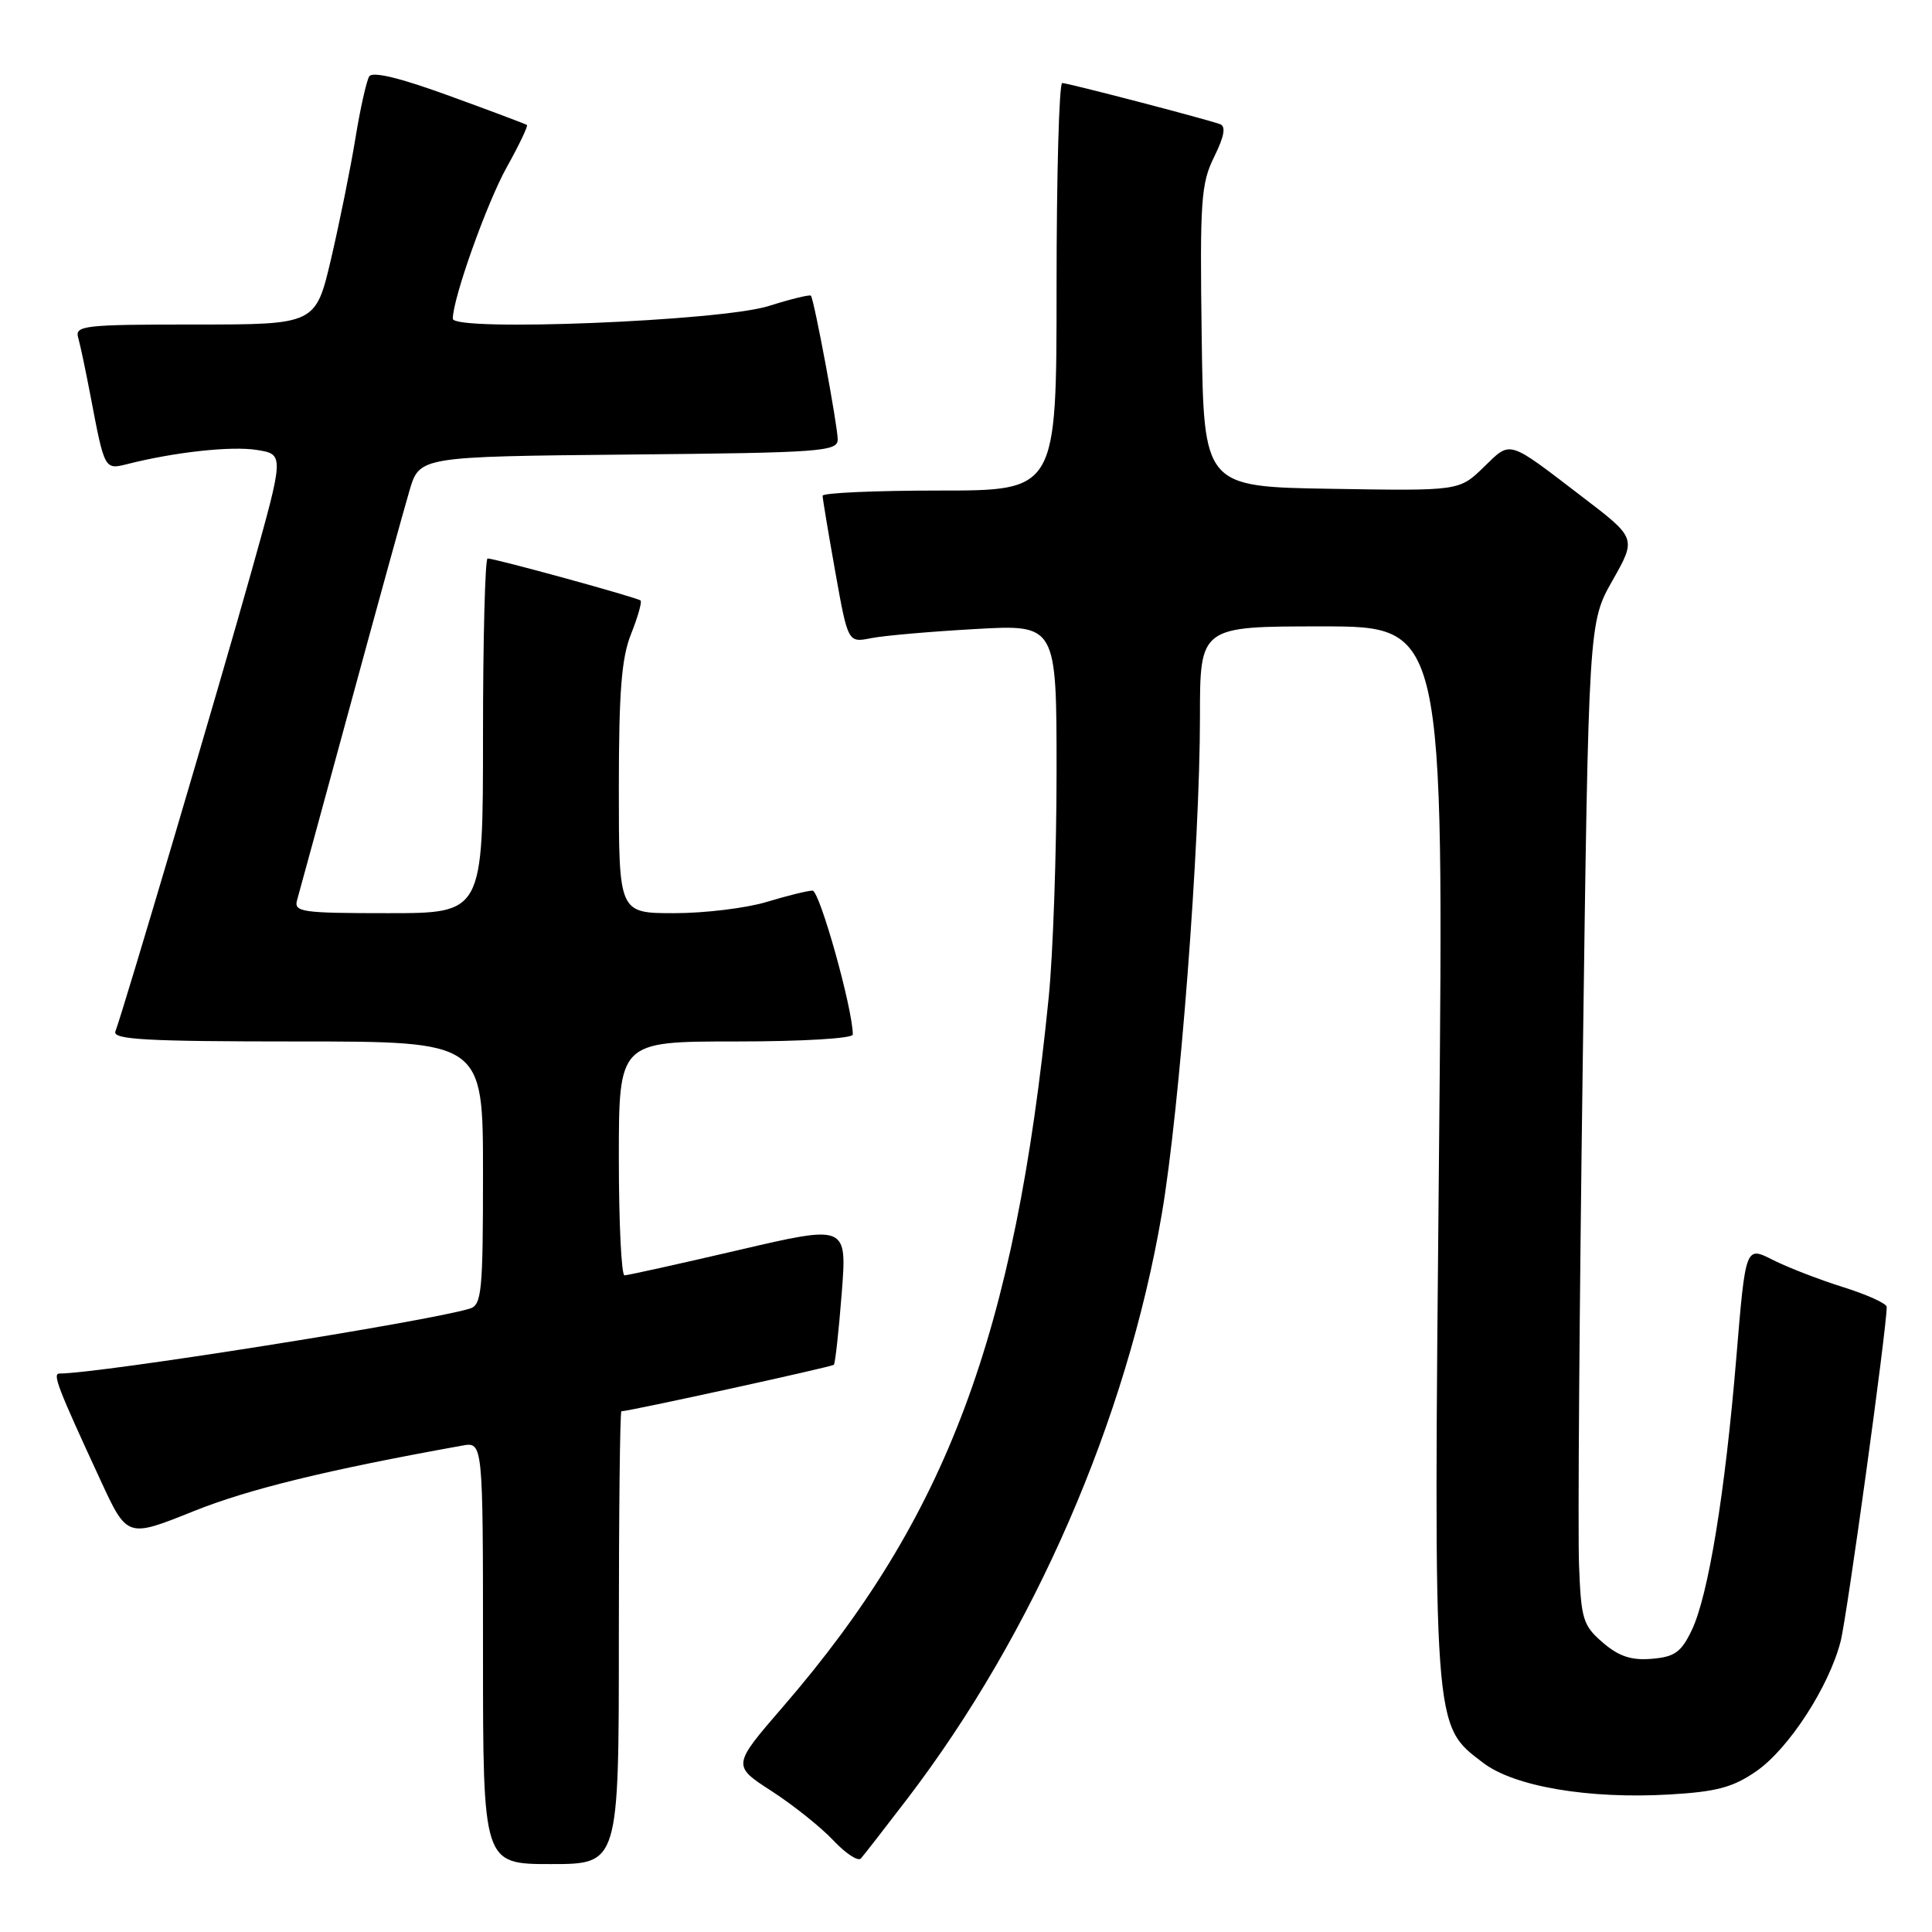 <?xml version="1.0" encoding="UTF-8" standalone="no"?>
<!DOCTYPE svg PUBLIC "-//W3C//DTD SVG 1.1//EN" "http://www.w3.org/Graphics/SVG/1.1/DTD/svg11.dtd" >
<svg xmlns="http://www.w3.org/2000/svg" xmlns:xlink="http://www.w3.org/1999/xlink" version="1.1" viewBox="0 0 256 256">
 <g >
 <path fill="currentColor"
d=" M 82.00 217.00 C 82.00 200.50 82.15 187.00 82.34 187.00 C 83.36 187.00 110.21 181.12 110.49 180.84 C 110.67 180.65 111.14 176.40 111.53 171.39 C 112.24 162.29 112.24 162.29 97.87 165.64 C 89.97 167.48 83.16 168.99 82.75 168.99 C 82.34 169.00 82.00 162.03 82.00 153.50 C 82.00 138.00 82.00 138.00 97.50 138.00 C 106.32 138.00 113.00 137.60 113.00 137.08 C 113.00 133.69 108.61 118.00 107.66 118.01 C 107.02 118.02 104.29 118.69 101.59 119.51 C 98.89 120.33 93.38 121.00 89.34 121.00 C 82.00 121.00 82.00 121.00 82.00 104.52 C 82.00 91.64 82.35 87.15 83.63 83.98 C 84.52 81.74 85.08 79.76 84.88 79.57 C 84.46 79.18 65.60 74.00 64.61 74.00 C 64.28 74.00 64.00 84.57 64.00 97.50 C 64.00 121.00 64.00 121.00 51.43 121.00 C 39.94 121.00 38.91 120.85 39.37 119.25 C 39.64 118.29 42.81 106.70 46.40 93.50 C 49.99 80.30 53.53 67.47 54.26 65.00 C 55.59 60.50 55.59 60.50 83.29 60.23 C 108.82 59.99 111.00 59.83 111.00 58.23 C 111.00 56.43 107.89 39.74 107.45 39.18 C 107.31 39.01 104.79 39.62 101.85 40.55 C 95.51 42.55 60.00 43.97 60.00 42.23 C 60.00 39.54 64.50 26.91 67.15 22.15 C 68.79 19.21 69.99 16.69 69.82 16.56 C 69.64 16.43 65.02 14.69 59.54 12.70 C 53.00 10.31 49.35 9.43 48.92 10.13 C 48.56 10.72 47.73 14.41 47.09 18.35 C 46.45 22.28 45.00 29.44 43.88 34.25 C 41.83 43.00 41.83 43.00 25.85 43.00 C 11.10 43.00 9.90 43.14 10.36 44.75 C 10.64 45.71 11.37 49.20 12.00 52.50 C 13.85 62.24 13.85 62.25 16.84 61.50 C 23.14 59.90 30.66 59.08 34.03 59.62 C 37.67 60.20 37.67 60.20 33.28 75.85 C 29.03 91.02 16.32 133.99 15.29 136.67 C 14.88 137.75 19.37 138.00 39.39 138.00 C 64.00 138.00 64.00 138.00 64.00 155.43 C 64.00 171.16 63.83 172.92 62.25 173.40 C 56.62 175.12 13.14 182.00 7.89 182.00 C 6.92 182.00 7.61 183.80 13.32 196.14 C 16.85 203.78 16.85 203.78 25.63 200.25 C 32.95 197.31 43.35 194.77 61.25 191.55 C 64.00 191.05 64.00 191.05 64.00 219.03 C 64.00 247.00 64.00 247.00 73.00 247.00 C 82.00 247.00 82.00 247.00 82.00 217.00 Z  M 120.22 238.35 C 136.97 216.44 149.30 188.11 153.95 160.83 C 156.31 146.99 159.00 111.93 159.00 95.02 C 159.00 83.00 159.00 83.00 175.16 83.00 C 191.33 83.00 191.33 83.00 190.68 152.36 C 189.95 229.77 189.86 228.50 196.52 233.58 C 200.64 236.73 210.49 238.40 221.19 237.78 C 227.46 237.42 229.62 236.84 232.73 234.69 C 237.02 231.71 242.33 223.54 243.89 217.50 C 244.73 214.25 250.00 176.03 250.00 173.17 C 250.00 172.73 247.41 171.55 244.25 170.56 C 241.09 169.57 236.88 167.94 234.90 166.94 C 231.30 165.11 231.30 165.11 230.08 179.79 C 228.58 197.87 226.37 211.38 224.17 216.00 C 222.77 218.93 221.90 219.55 218.87 219.80 C 216.16 220.03 214.51 219.48 212.38 217.65 C 209.75 215.39 209.50 214.56 209.23 207.35 C 209.06 203.03 209.28 173.18 209.72 141.00 C 210.50 82.50 210.50 82.50 213.67 76.91 C 216.84 71.31 216.84 71.31 209.67 65.84 C 199.63 58.16 200.26 58.35 196.59 61.91 C 193.35 65.05 193.35 65.05 176.43 64.77 C 159.50 64.50 159.50 64.50 159.23 44.58 C 158.98 26.59 159.14 24.29 160.89 20.77 C 162.23 18.05 162.46 16.74 161.66 16.45 C 159.60 15.72 141.52 11.01 140.75 11.00 C 140.34 11.00 140.00 23.15 140.00 38.00 C 140.00 65.00 140.00 65.00 124.50 65.00 C 115.97 65.00 109.00 65.31 109.00 65.69 C 109.00 66.07 109.76 70.61 110.68 75.78 C 112.36 85.17 112.36 85.17 115.43 84.56 C 117.12 84.22 123.34 83.68 129.25 83.35 C 140.00 82.74 140.00 82.74 140.00 102.27 C 140.00 113.00 139.53 126.45 138.96 132.14 C 134.48 176.93 125.46 201.03 103.77 226.13 C 97.01 233.95 97.01 233.95 102.26 237.34 C 105.14 239.21 108.82 242.15 110.44 243.88 C 112.06 245.60 113.69 246.67 114.07 246.26 C 114.45 245.84 117.21 242.28 120.22 238.35 Z "/>
</g>
</svg>
